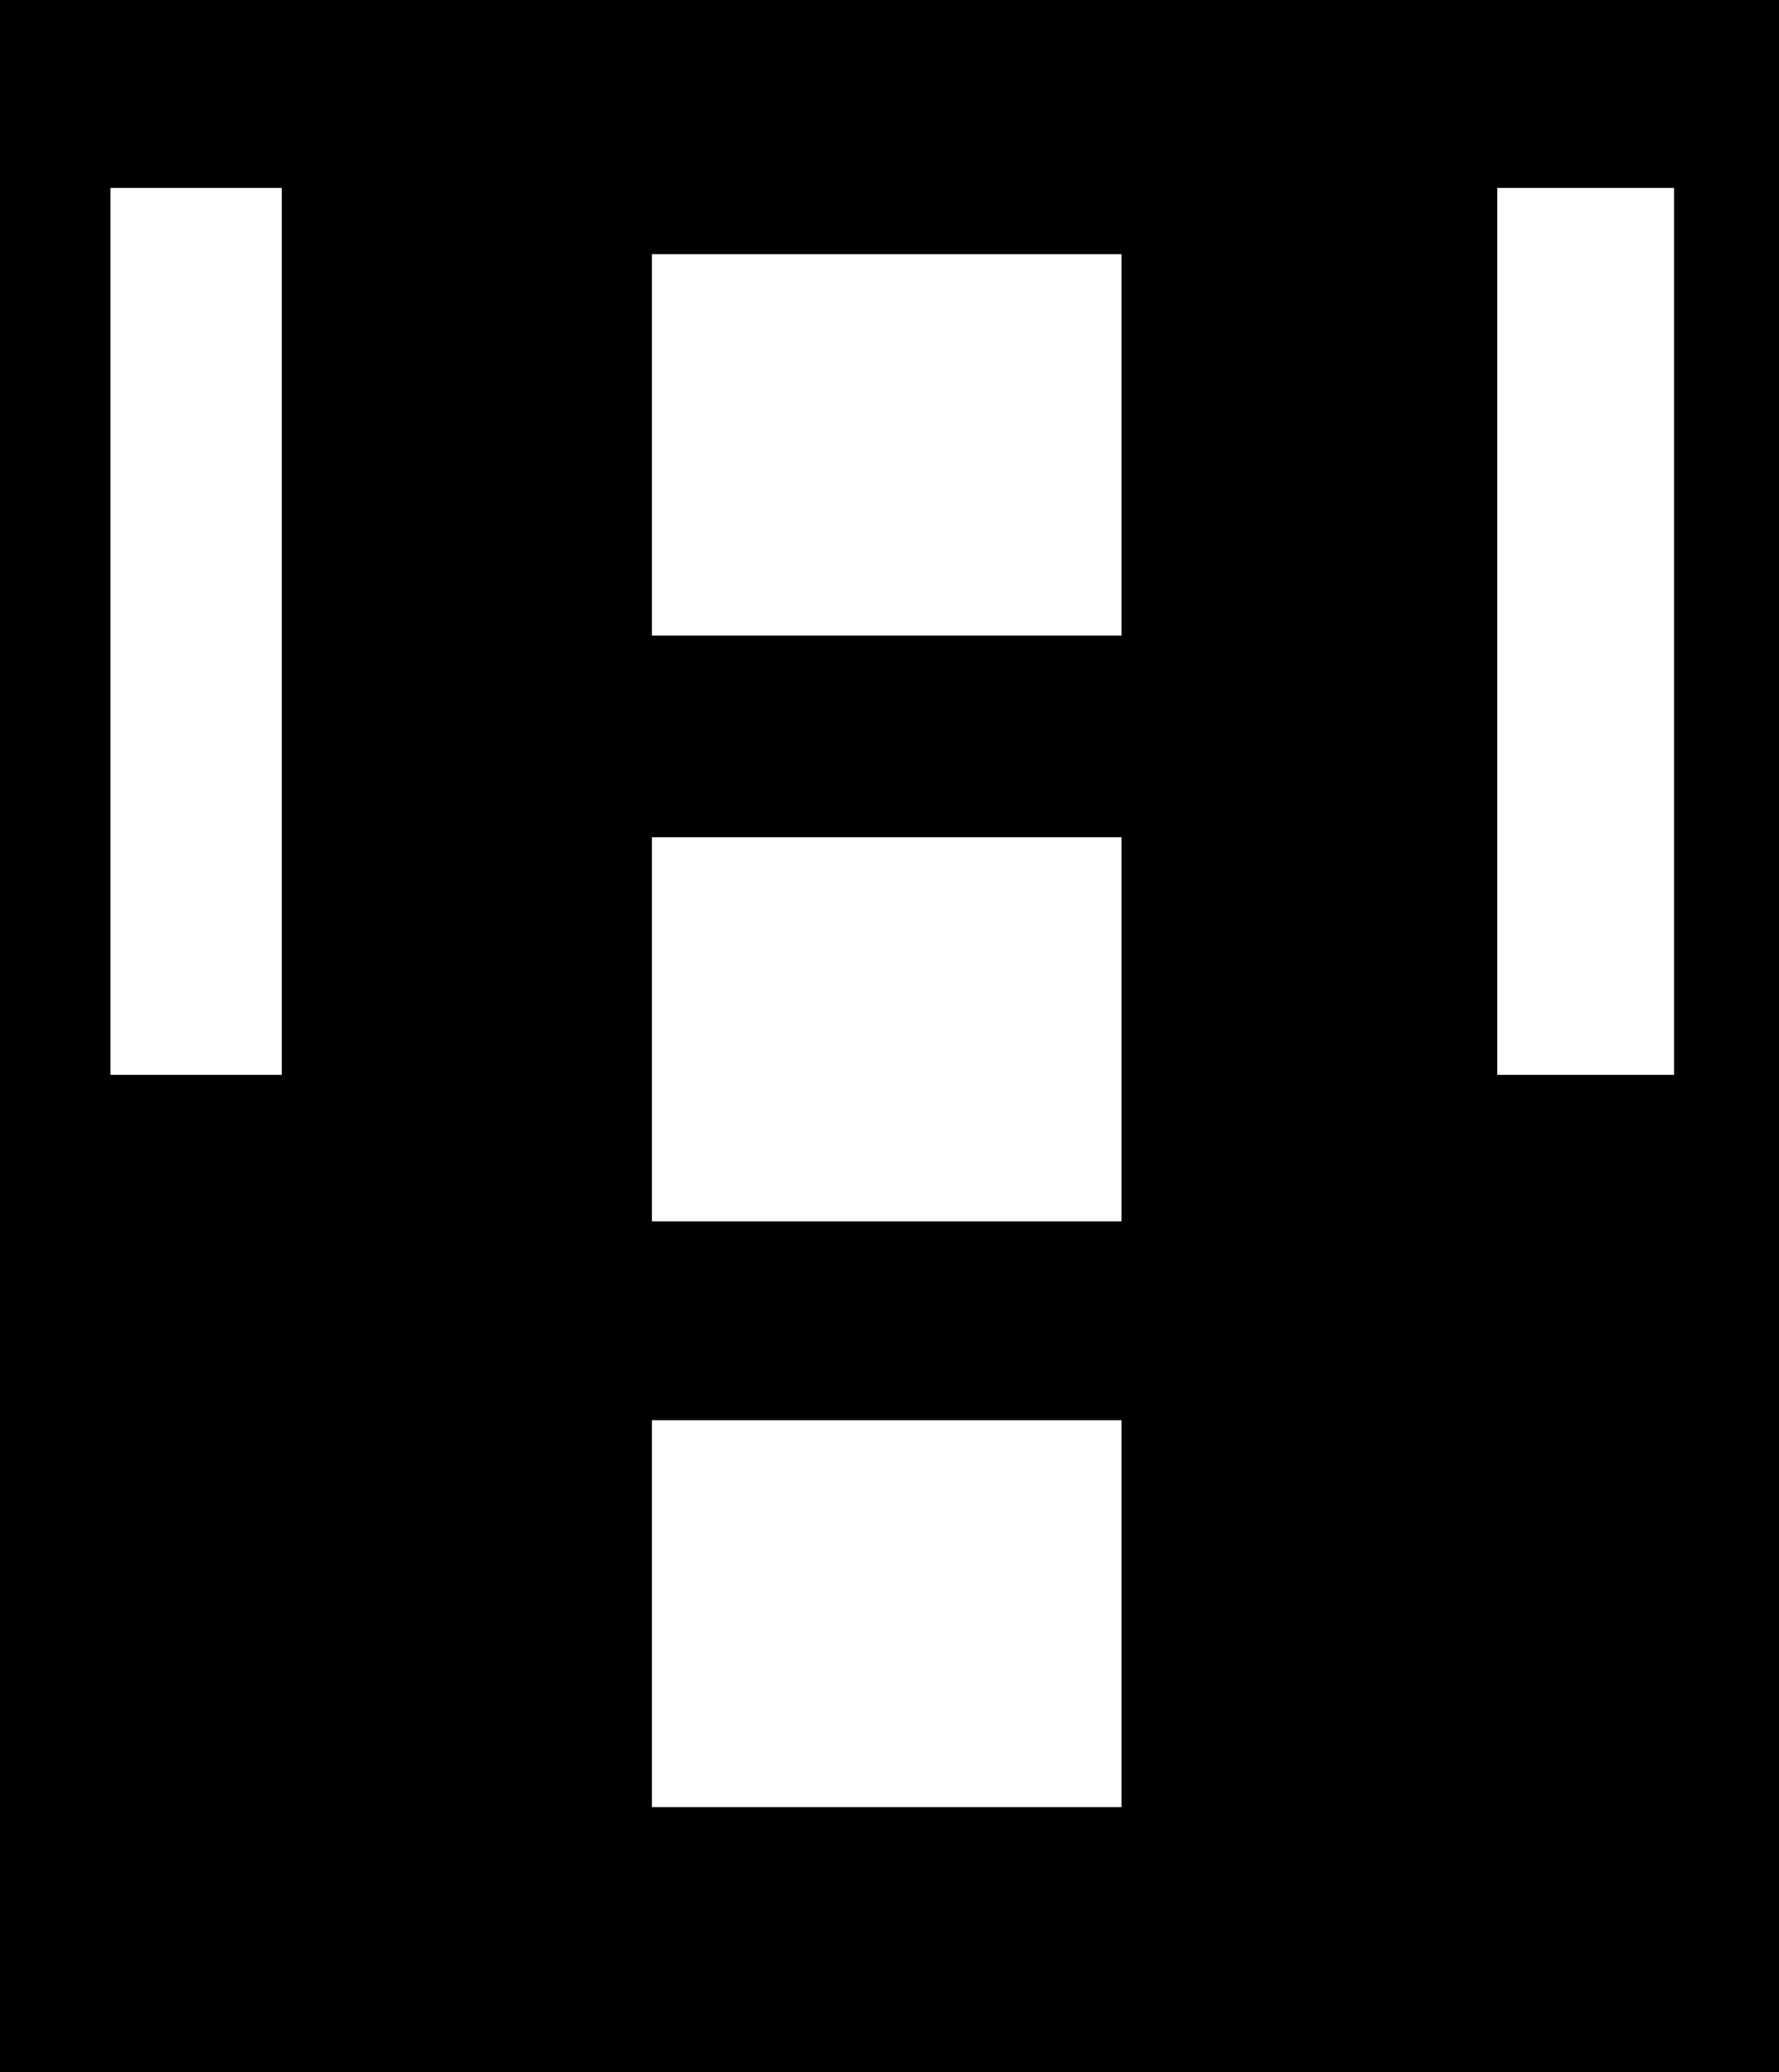 <svg width="644" height="750" viewBox="0 0 644 750" fill="none" xmlns="http://www.w3.org/2000/svg">
<path fill-rule="evenodd" clip-rule="evenodd" d="M0 0H644V750H0V0ZM542 68H606V389H542V68ZM406 92H236V230H406V92ZM406 514H236V654H406V514ZM236 303H406V442H236V303ZM102 68H40V389H102V68Z" fill="currentColor"/>
</svg>
